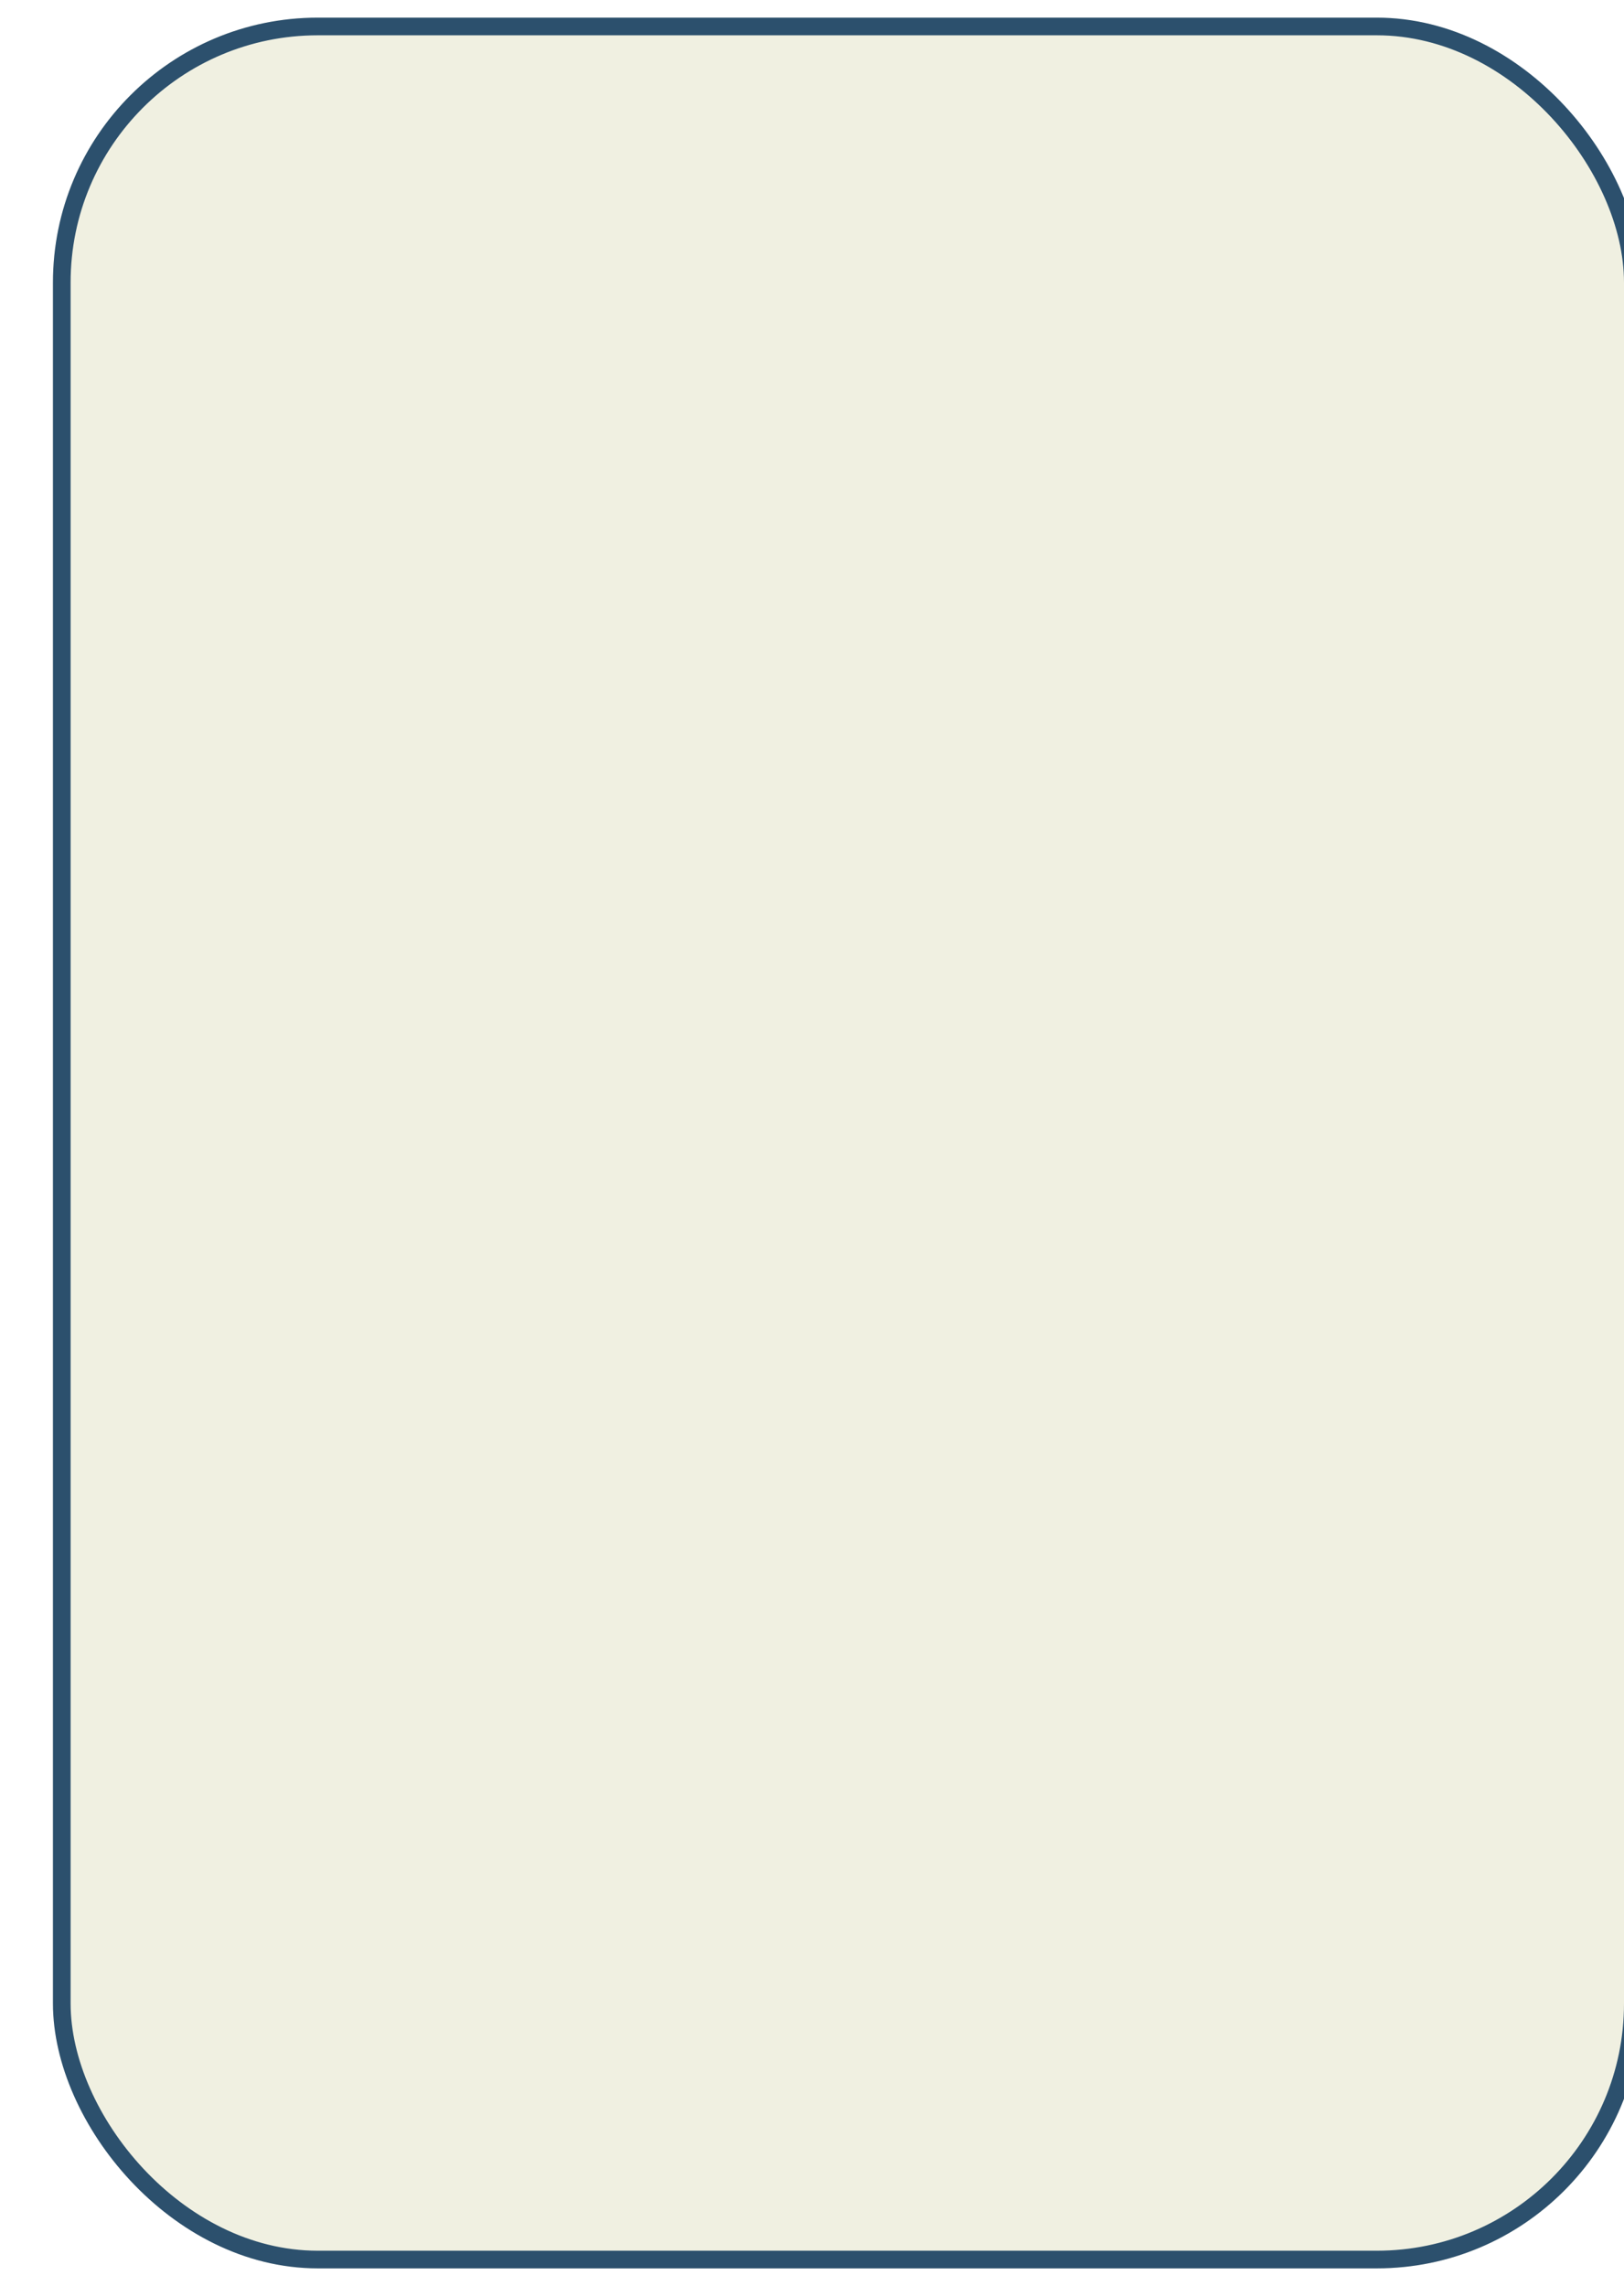 <svg width="184" height="259" viewBox="0 0 184 259" fill="none" xmlns="http://www.w3.org/2000/svg">
<g filter="url(#filter0_di_273_427)">
<rect width="180" height="255" rx="30" fill="#F0F0E1"/>
<rect x="1" y="1" width="178" height="253" rx="29" stroke="#2C506D" stroke-width="2"/>
</g>
<defs>
<filter id="filter0_di_273_427" x="0" y="0" width="184" height="259" filterUnits="userSpaceOnUse" color-interpolation-filters="sRGB">
<feFlood flood-opacity="0" result="BackgroundImageFix"/>
<feColorMatrix in="SourceAlpha" type="matrix" values="0 0 0 0 0 0 0 0 0 0 0 0 0 0 0 0 0 0 127 0" result="hardAlpha"/>
<feOffset dx="4" dy="4"/>
<feComposite in2="hardAlpha" operator="out"/>
<feColorMatrix type="matrix" values="0 0 0 0 0.174 0 0 0 0 0.313 0 0 0 0 0.426 0 0 0 1 0"/>
<feBlend mode="normal" in2="BackgroundImageFix" result="effect1_dropShadow_273_427"/>
<feBlend mode="normal" in="SourceGraphic" in2="effect1_dropShadow_273_427" result="shape"/>
<feColorMatrix in="SourceAlpha" type="matrix" values="0 0 0 0 0 0 0 0 0 0 0 0 0 0 0 0 0 0 127 0" result="hardAlpha"/>
<feOffset dx="2" dy="-2"/>
<feComposite in2="hardAlpha" operator="arithmetic" k2="-1" k3="1"/>
<feColorMatrix type="matrix" values="0 0 0 0 0 0 0 0 0 0 0 0 0 0 0 0 0 0 0.1 0"/>
<feBlend mode="normal" in2="shape" result="effect2_innerShadow_273_427"/>
</filter>
</defs>
</svg>
